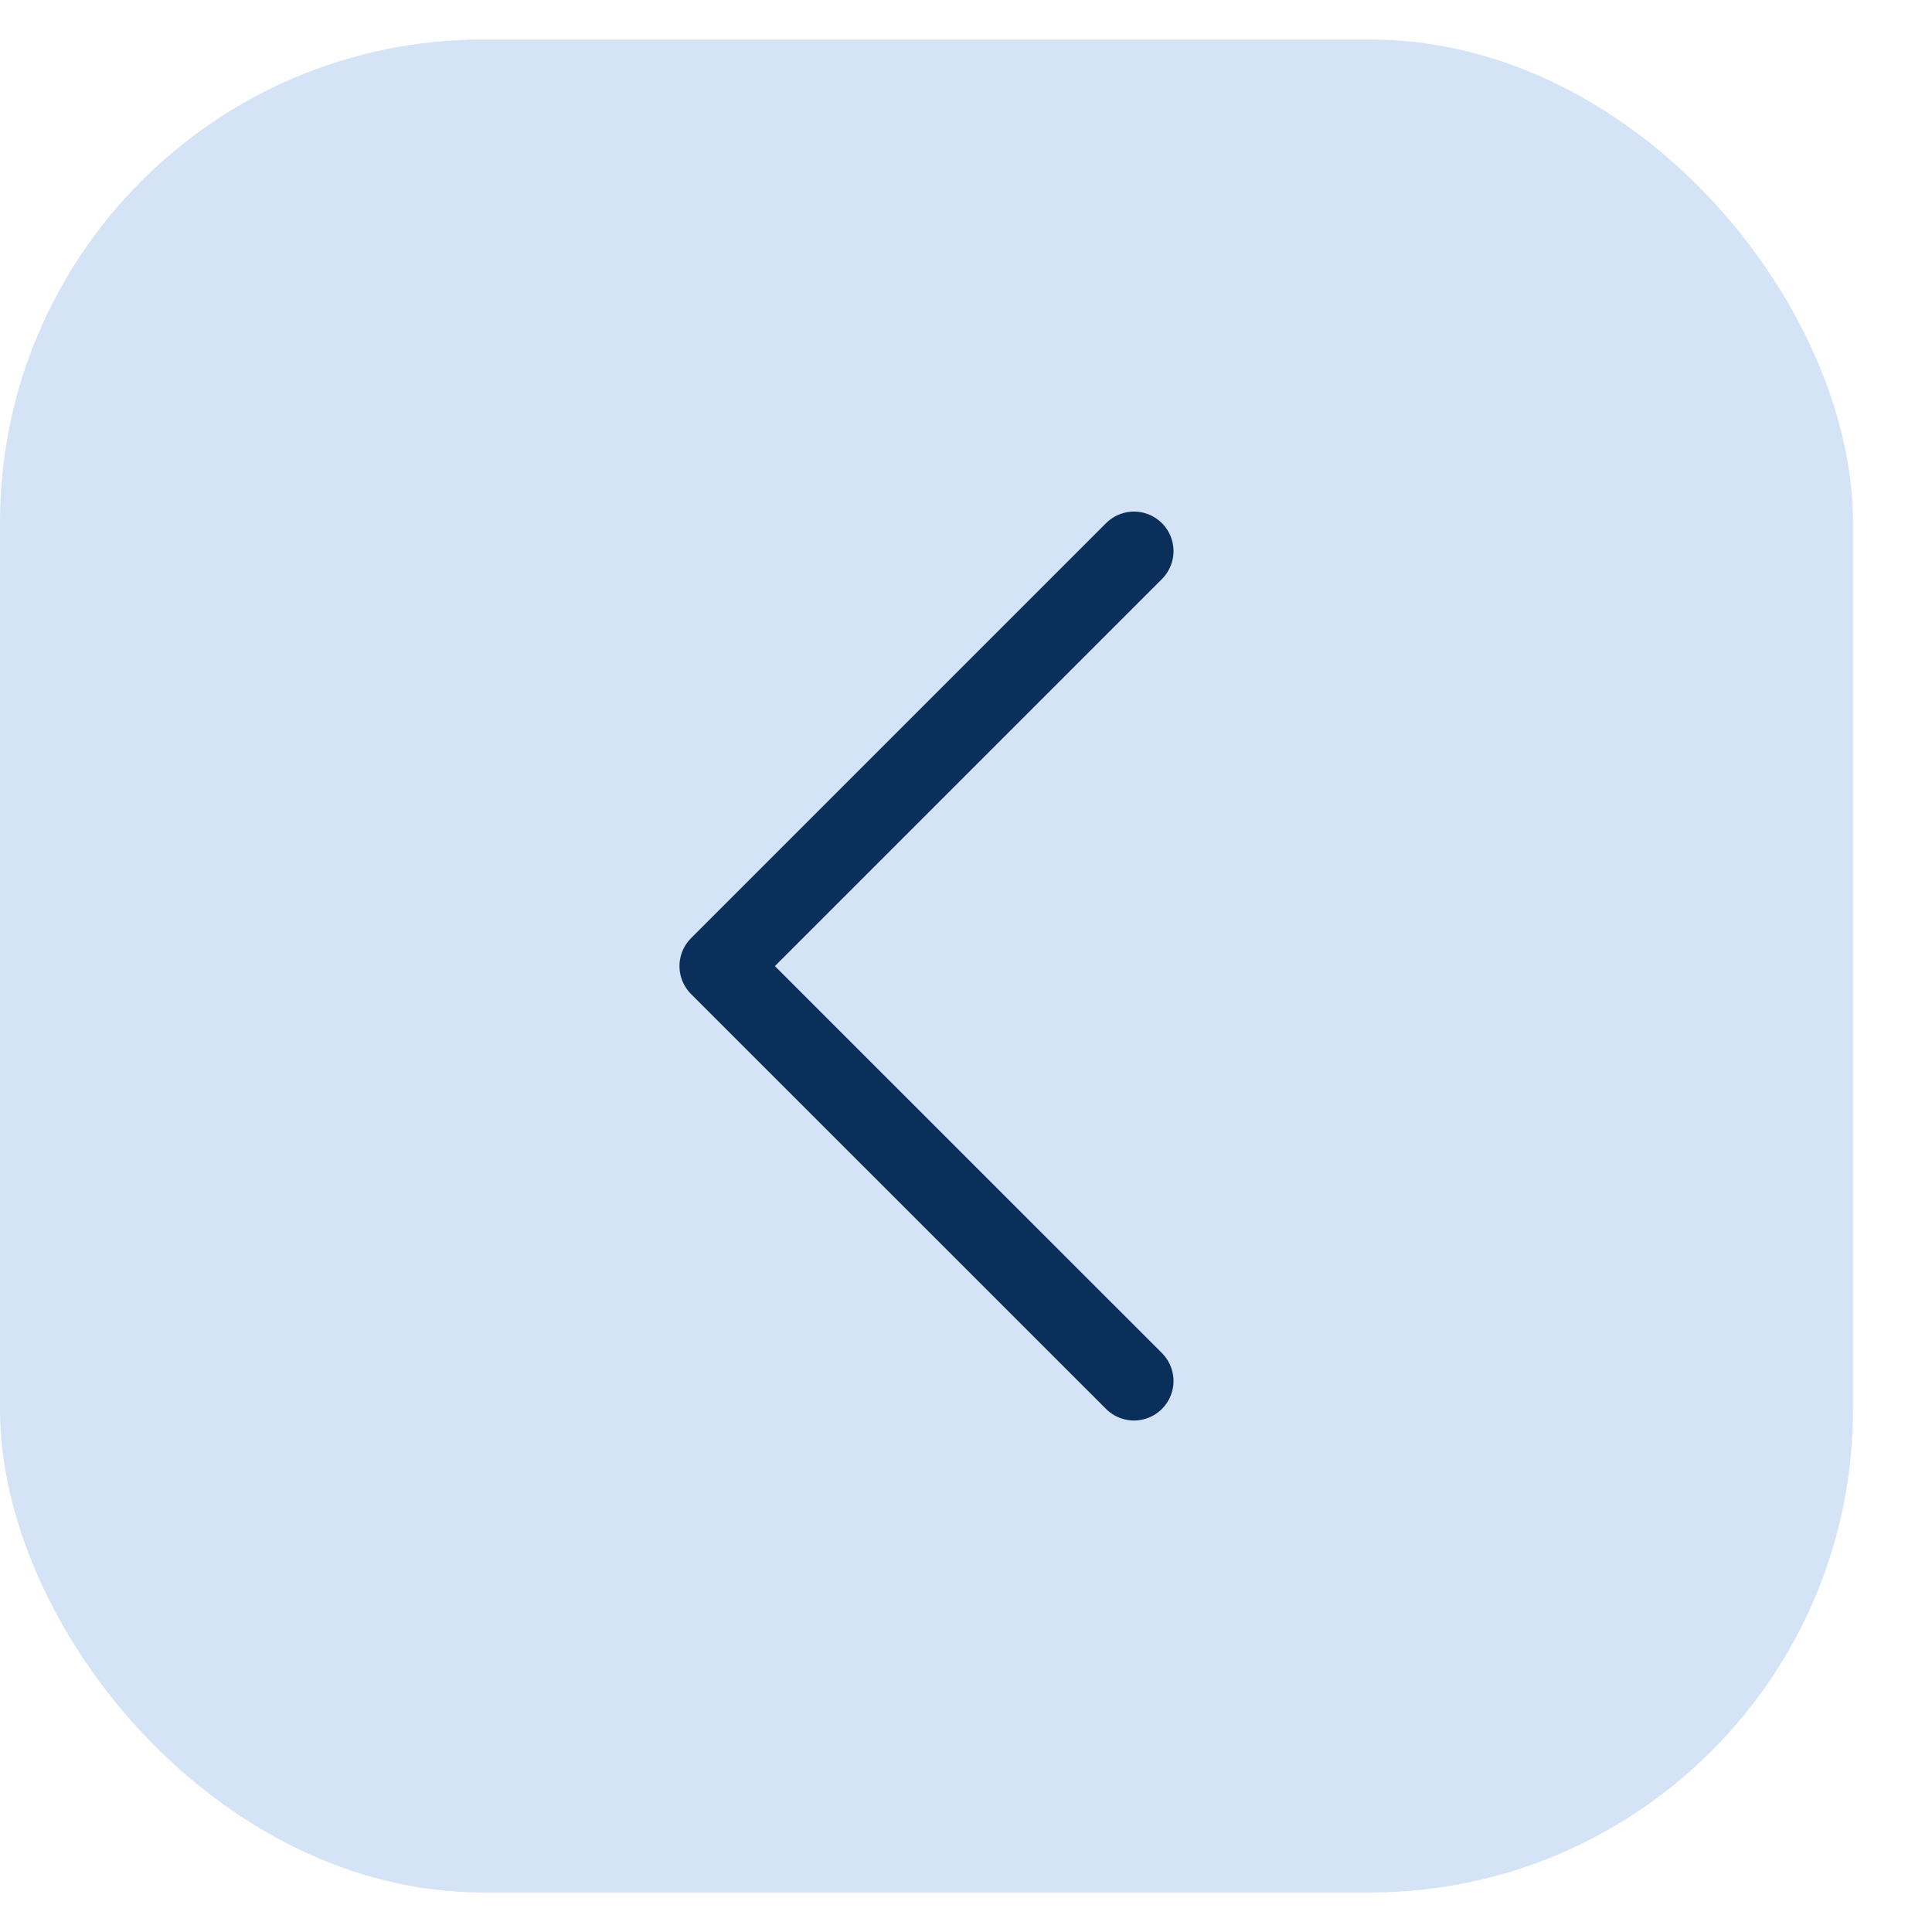 <svg width="20" height="20" viewBox="0 0 20 20" fill="none" xmlns="http://www.w3.org/2000/svg">
<rect y="0.409" width="19.182" height="19.182" rx="5" fill="#D5E3F7"/>
<path d="M11.739 14.296L7.443 10.001L11.739 5.705" stroke="#0A2F5B" stroke-width="0.818" stroke-linecap="round" stroke-linejoin="round"/>
</svg>
